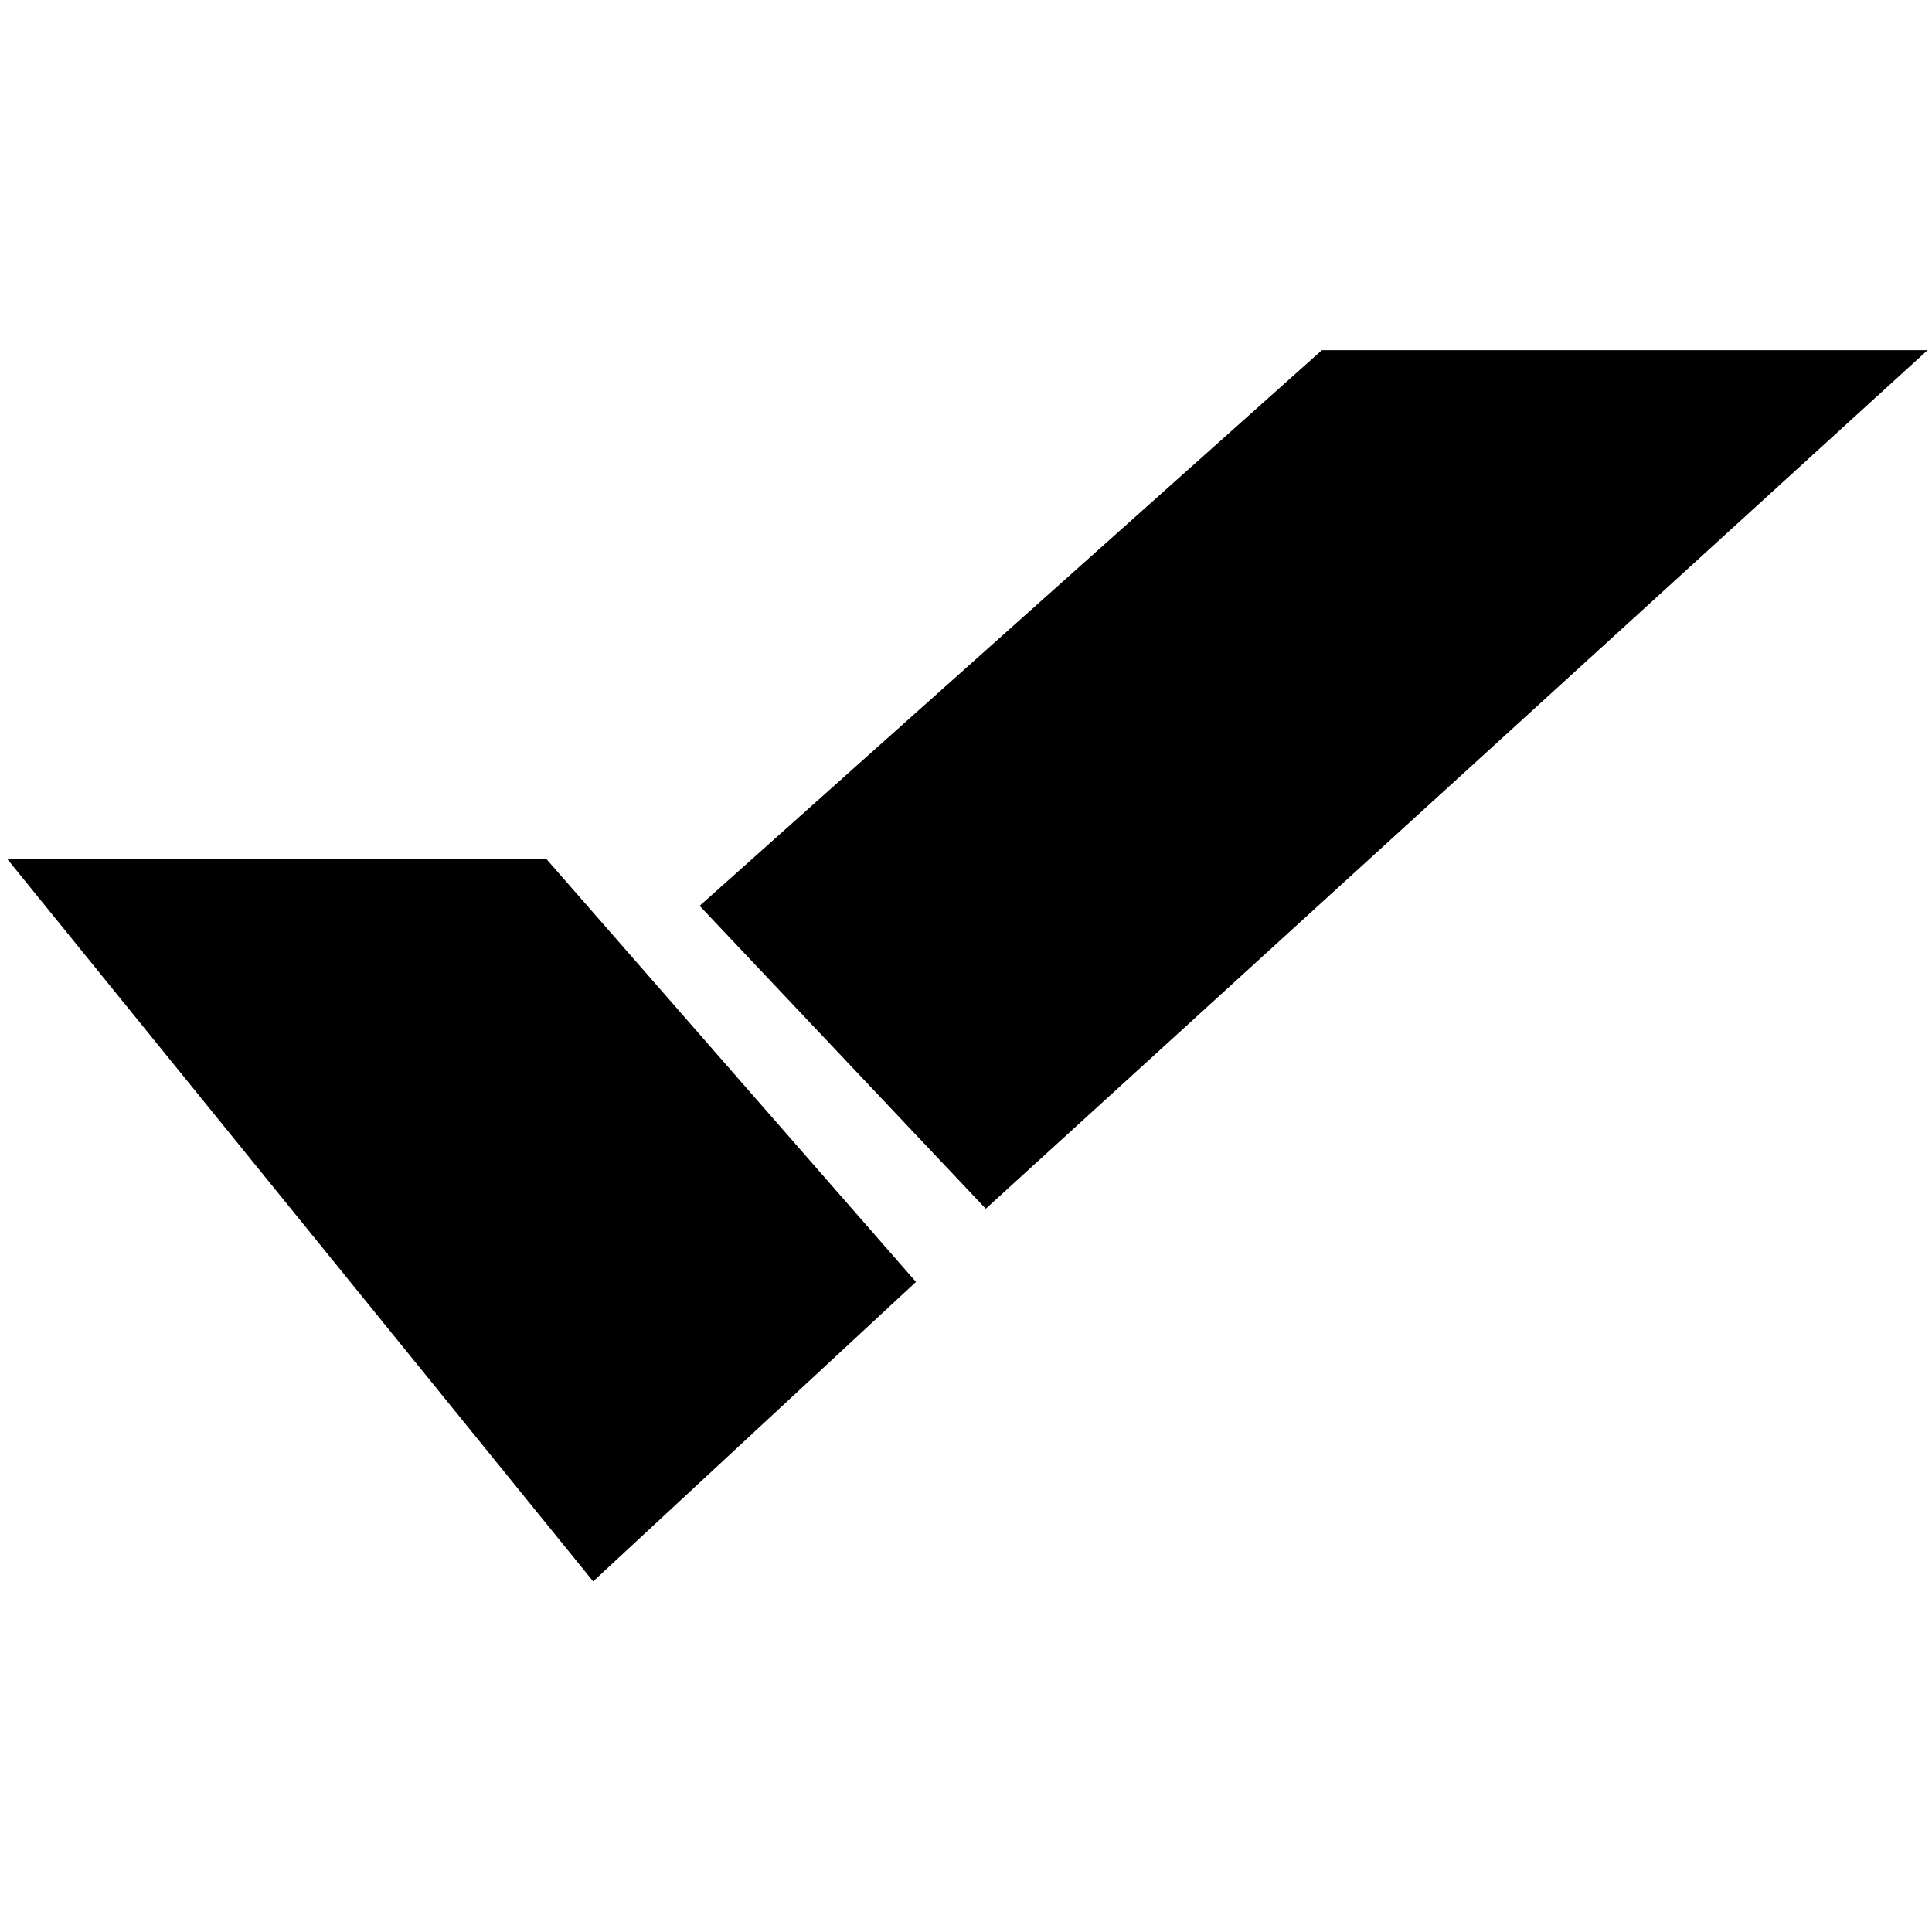 <?xml version="1.0" encoding="UTF-8" standalone="no"?>
<!DOCTYPE svg PUBLIC "-//W3C//DTD SVG 1.1//EN" "http://www.w3.org/Graphics/SVG/1.1/DTD/svg11.dtd">
<svg width="100%" height="100%" viewBox="0 0 150 150" version="1.1" xmlns="http://www.w3.org/2000/svg" xmlns:xlink="http://www.w3.org/1999/xlink" xml:space="preserve" style="fill-rule:evenodd;clip-rule:evenodd;stroke-linejoin:round;stroke-miterlimit:1.414;">
    <g id="wrike_x5F_logo_2_" transform="matrix(1.052,0,0,1.052,-3.782,-3.916)">
        <path id="wrike_x5F_2_2_" d="M101.153,29.568L55.23,70.576L76.348,92.929L145.853,29.568L101.153,29.568Z" style="fill:black;fill-rule:nonzero;"/>
        <path id="wrike_x5F_1_2_" d="M4.147,67.14L47.371,120.432L71.196,98.33L43.938,67.14L4.147,67.14Z" style="fill:black;fill-rule:nonzero;"/>
    </g>
</svg>
